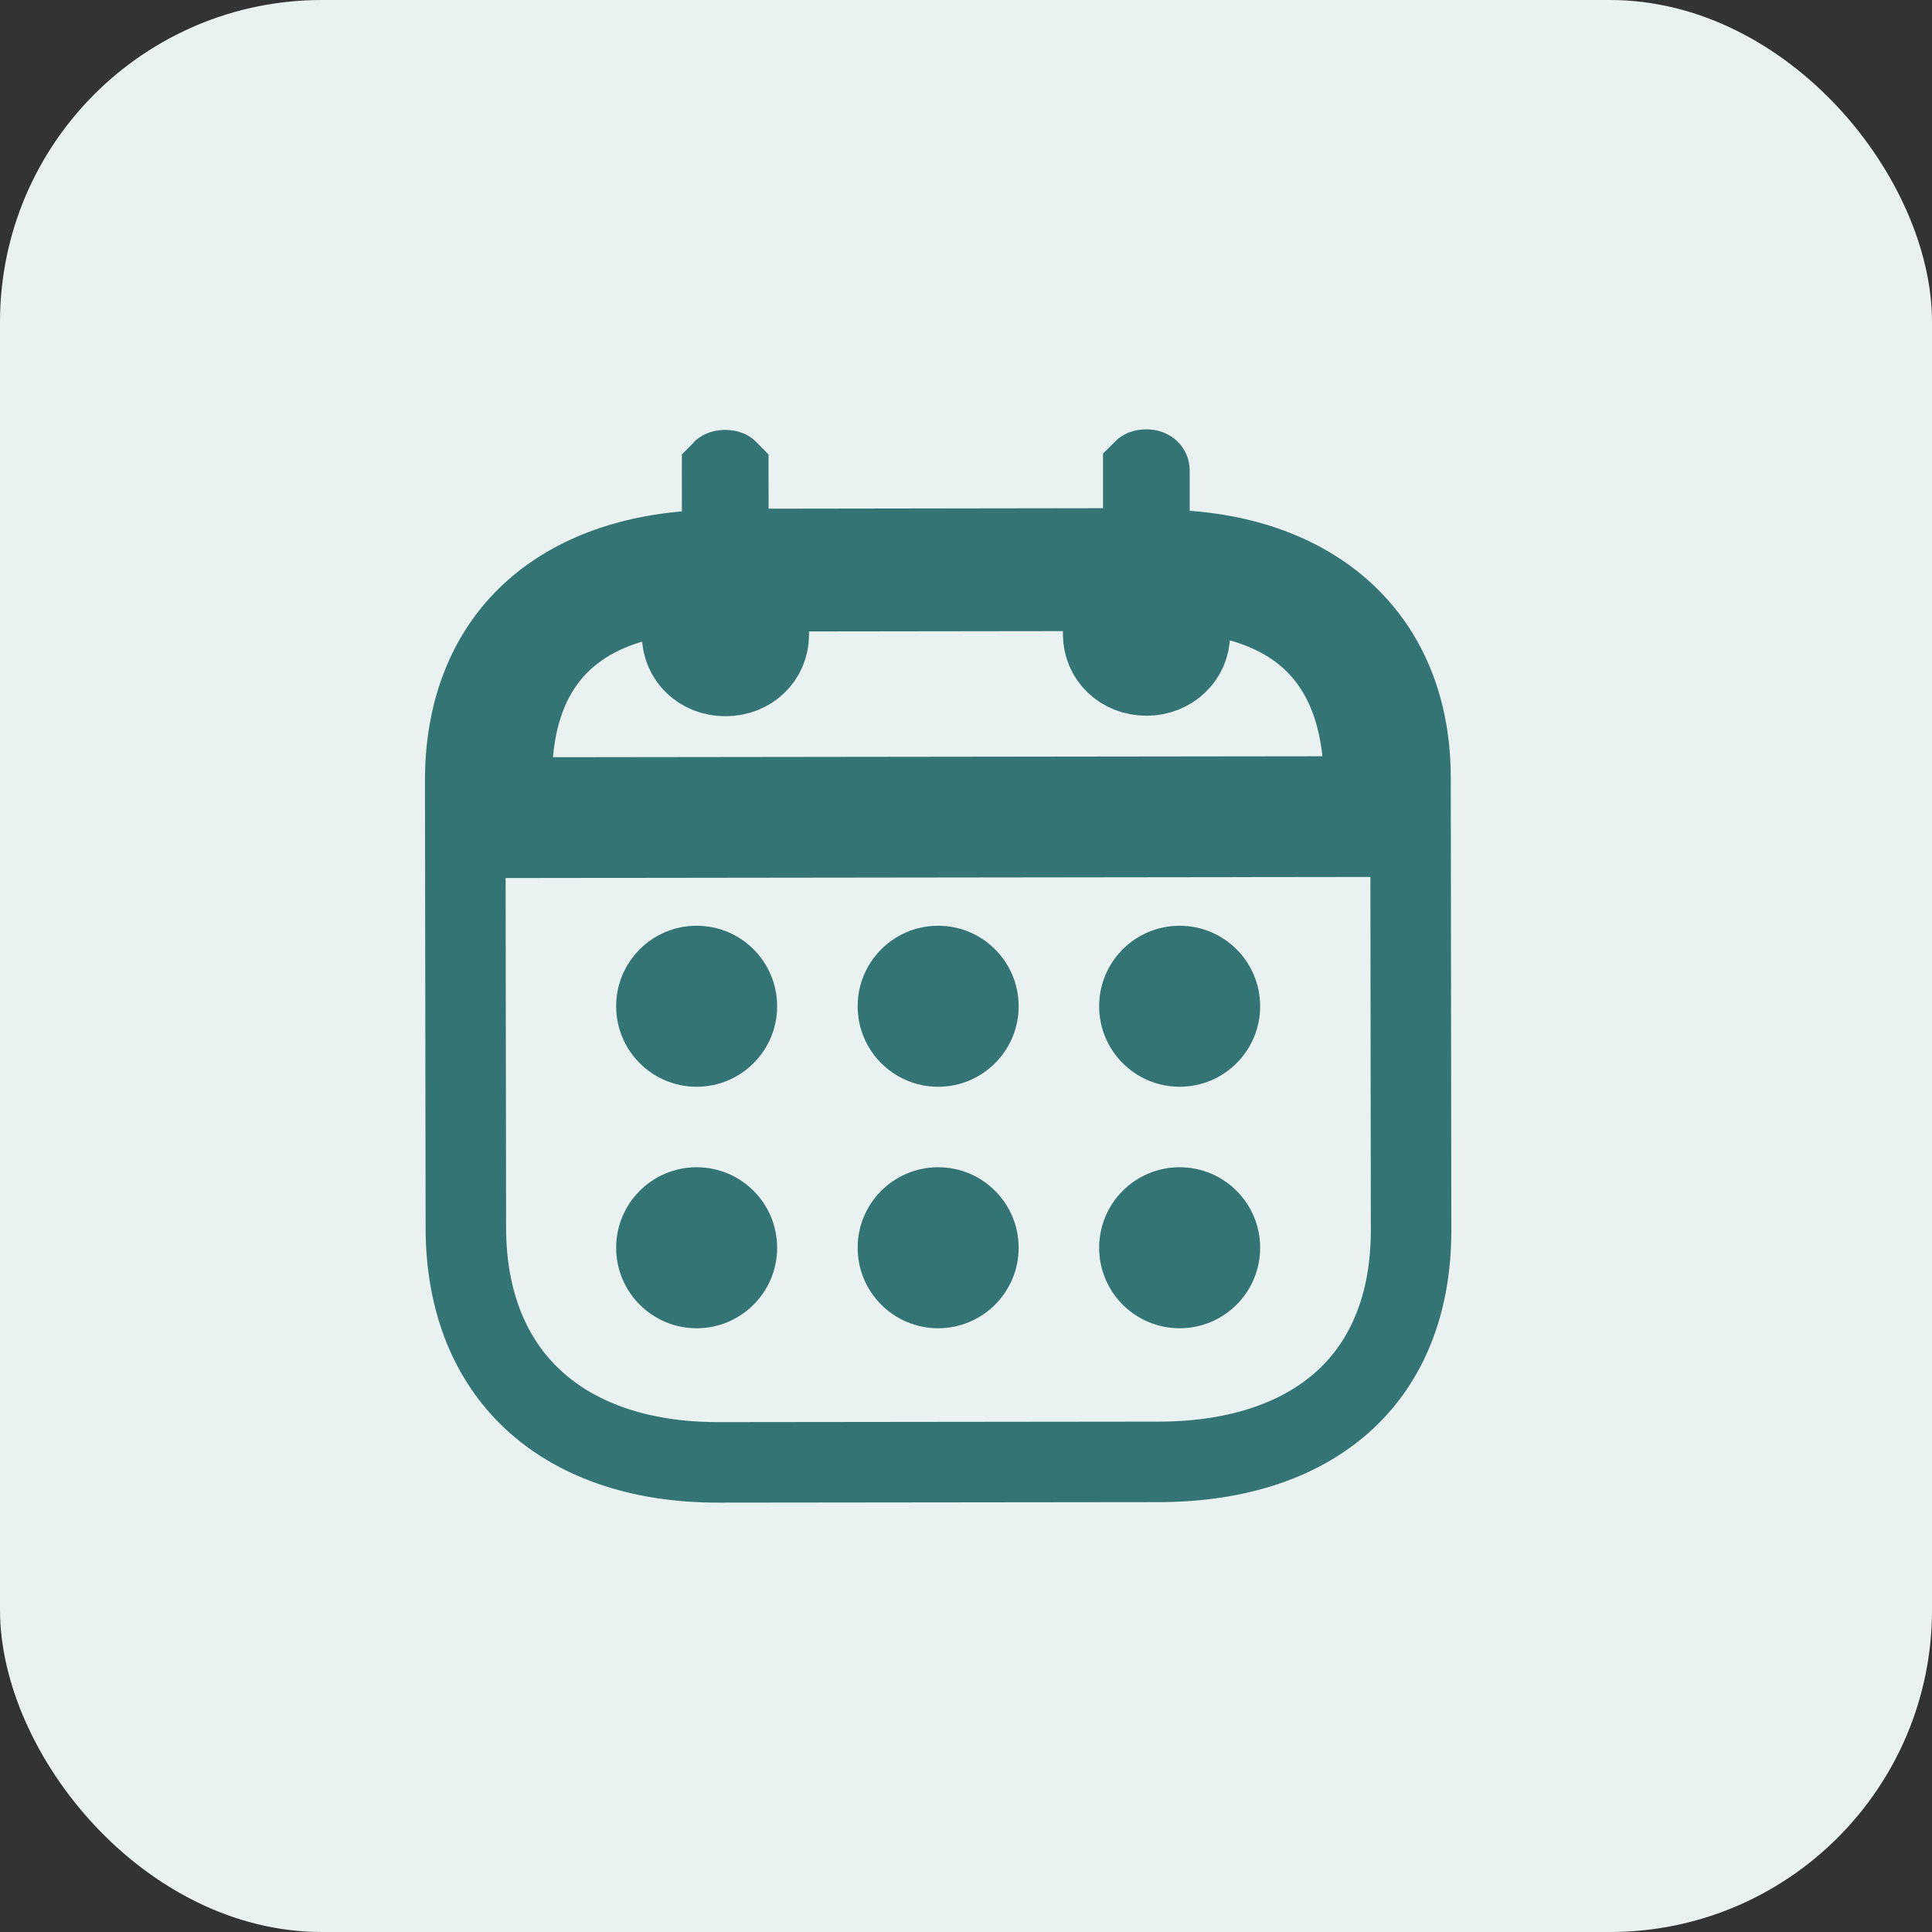 <svg width="24" height="24" viewBox="0 0 24 24" fill="none" xmlns="http://www.w3.org/2000/svg">
<rect x="0" y="0" width="24" height="24" fill="#333333" stroke="none"/>
<rect width="24" height="24" rx="4" fill="#E9F1F1"/>
<path d="M14.281 7.879C14.281 7.879 14.281 7.88 14.28 7.881C14.277 7.884 14.266 7.891 14.244 7.891L14.243 7.891C14.227 7.892 14.218 7.889 14.213 7.887C14.208 7.885 14.205 7.883 14.205 7.882C14.205 7.882 14.205 7.882 14.205 7.882C14.205 7.881 14.204 7.88 14.204 7.879V7.878L14.204 7.339L14.203 6.839L13.703 6.839L9.549 6.845L9.049 6.845L9.05 7.345L9.05 7.884H9.55M14.281 7.879C14.282 7.878 14.282 7.878 14.282 7.879C14.281 7.879 14.281 7.88 14.281 7.879ZM14.281 7.879C14.281 7.879 14.281 7.878 14.281 7.878L14.281 7.878L14.781 7.878M14.781 7.878C14.781 8.164 14.544 8.391 14.244 8.391C13.936 8.392 13.704 8.166 13.704 7.879L13.704 7.839L13.704 7.339L13.204 7.34L10.05 7.344L9.55 7.345L9.55 7.845L9.55 7.884M14.781 7.878L14.781 7.867C14.768 7.865 14.754 7.864 14.74 7.863L14.781 7.365L15.281 7.364L15.281 7.44C16.259 7.664 16.831 8.308 16.93 9.394L16.945 9.394L16.945 9.647C16.945 9.652 16.945 9.656 16.945 9.661V9.894L6.357 9.907L6.356 9.7C6.356 9.68 6.356 9.659 6.357 9.639L6.356 9.407L6.367 9.407C6.449 8.328 7.01 7.688 7.973 7.454L7.973 7.373L8.473 7.372L8.52 7.87C8.504 7.871 8.489 7.873 8.473 7.874L8.473 7.885C8.473 8.172 8.705 8.398 9.012 8.397C9.32 8.397 9.55 8.171 9.55 7.884M14.781 7.878H14.281L14.281 7.365L14.28 6.822L14.822 6.866C15.587 6.929 16.251 7.176 16.726 7.671C17.203 8.168 17.428 8.848 17.445 9.65L17.445 9.661H17.445V9.894V10.393L16.946 10.394L6.358 10.407L5.859 10.408L5.857 9.909L5.856 9.702L5.856 9.701C5.855 8.892 6.067 8.206 6.536 7.702C7.004 7.199 7.665 6.946 8.426 6.874L8.972 6.823L8.973 7.371L8.973 7.884L8.973 7.885C8.973 7.887 8.973 7.888 8.973 7.888C8.974 7.889 8.977 7.891 8.982 7.893C8.987 7.895 8.996 7.898 9.011 7.897L9.012 7.897C9.028 7.897 9.037 7.895 9.042 7.893C9.047 7.891 9.049 7.889 9.05 7.888C9.05 7.888 9.05 7.888 9.05 7.888C9.05 7.888 9.05 7.886 9.05 7.884L9.05 7.884L9.55 7.884M14.241 5.833H14.241C14.268 5.833 14.278 5.842 14.279 5.843C14.279 5.843 14.279 5.843 14.279 5.843C14.279 5.843 14.279 5.843 14.278 5.842C14.278 5.842 14.278 5.842 14.278 5.842C14.278 5.842 14.279 5.843 14.279 5.847L14.279 6.346L14.28 6.81L14.743 6.844C15.62 6.909 16.31 7.219 16.776 7.689C17.24 8.156 17.521 8.817 17.522 9.66V9.66L17.529 15.277C17.529 15.277 17.529 15.277 17.529 15.277C17.53 16.208 17.224 16.911 16.713 17.385C16.198 17.864 15.422 18.158 14.396 18.16C14.396 18.16 14.396 18.16 14.396 18.16L8.928 18.166C7.914 18.168 7.136 17.869 6.616 17.382C6.1 16.899 5.788 16.185 5.787 15.252V15.252L5.779 9.701L5.779 9.701C5.778 8.847 6.05 8.182 6.502 7.713C6.957 7.242 7.635 6.927 8.514 6.851L8.972 6.812L8.971 6.352L8.97 5.853L8.97 5.852C8.97 5.85 8.971 5.848 8.971 5.847C8.972 5.846 8.973 5.846 8.976 5.845C8.981 5.843 8.991 5.84 9.008 5.84L9.009 5.84C9.026 5.84 9.037 5.843 9.042 5.845C9.044 5.846 9.046 5.846 9.047 5.847C9.047 5.848 9.047 5.85 9.047 5.853C9.047 5.853 9.047 5.853 9.047 5.853L9.048 6.319L9.049 6.819L9.549 6.819L13.703 6.813L14.203 6.813L14.202 6.312L14.202 5.846L14.202 5.846C14.202 5.843 14.202 5.842 14.202 5.841C14.203 5.84 14.205 5.839 14.207 5.838C14.213 5.836 14.223 5.833 14.241 5.833Z" stroke="#347474"/>
<circle cx="8.654" cy="12.5" r="1" fill="#347474"/>
<circle cx="11.654" cy="12.5" r="1" fill="#347474"/>
<circle cx="14.654" cy="12.5" r="1" fill="#347474"/>
<circle cx="14.654" cy="15.5" r="1" fill="#347474"/>
<circle cx="11.654" cy="15.5" r="1" fill="#347474"/>
<circle cx="8.654" cy="15.5" r="1" fill="#347474"/>
</svg>
